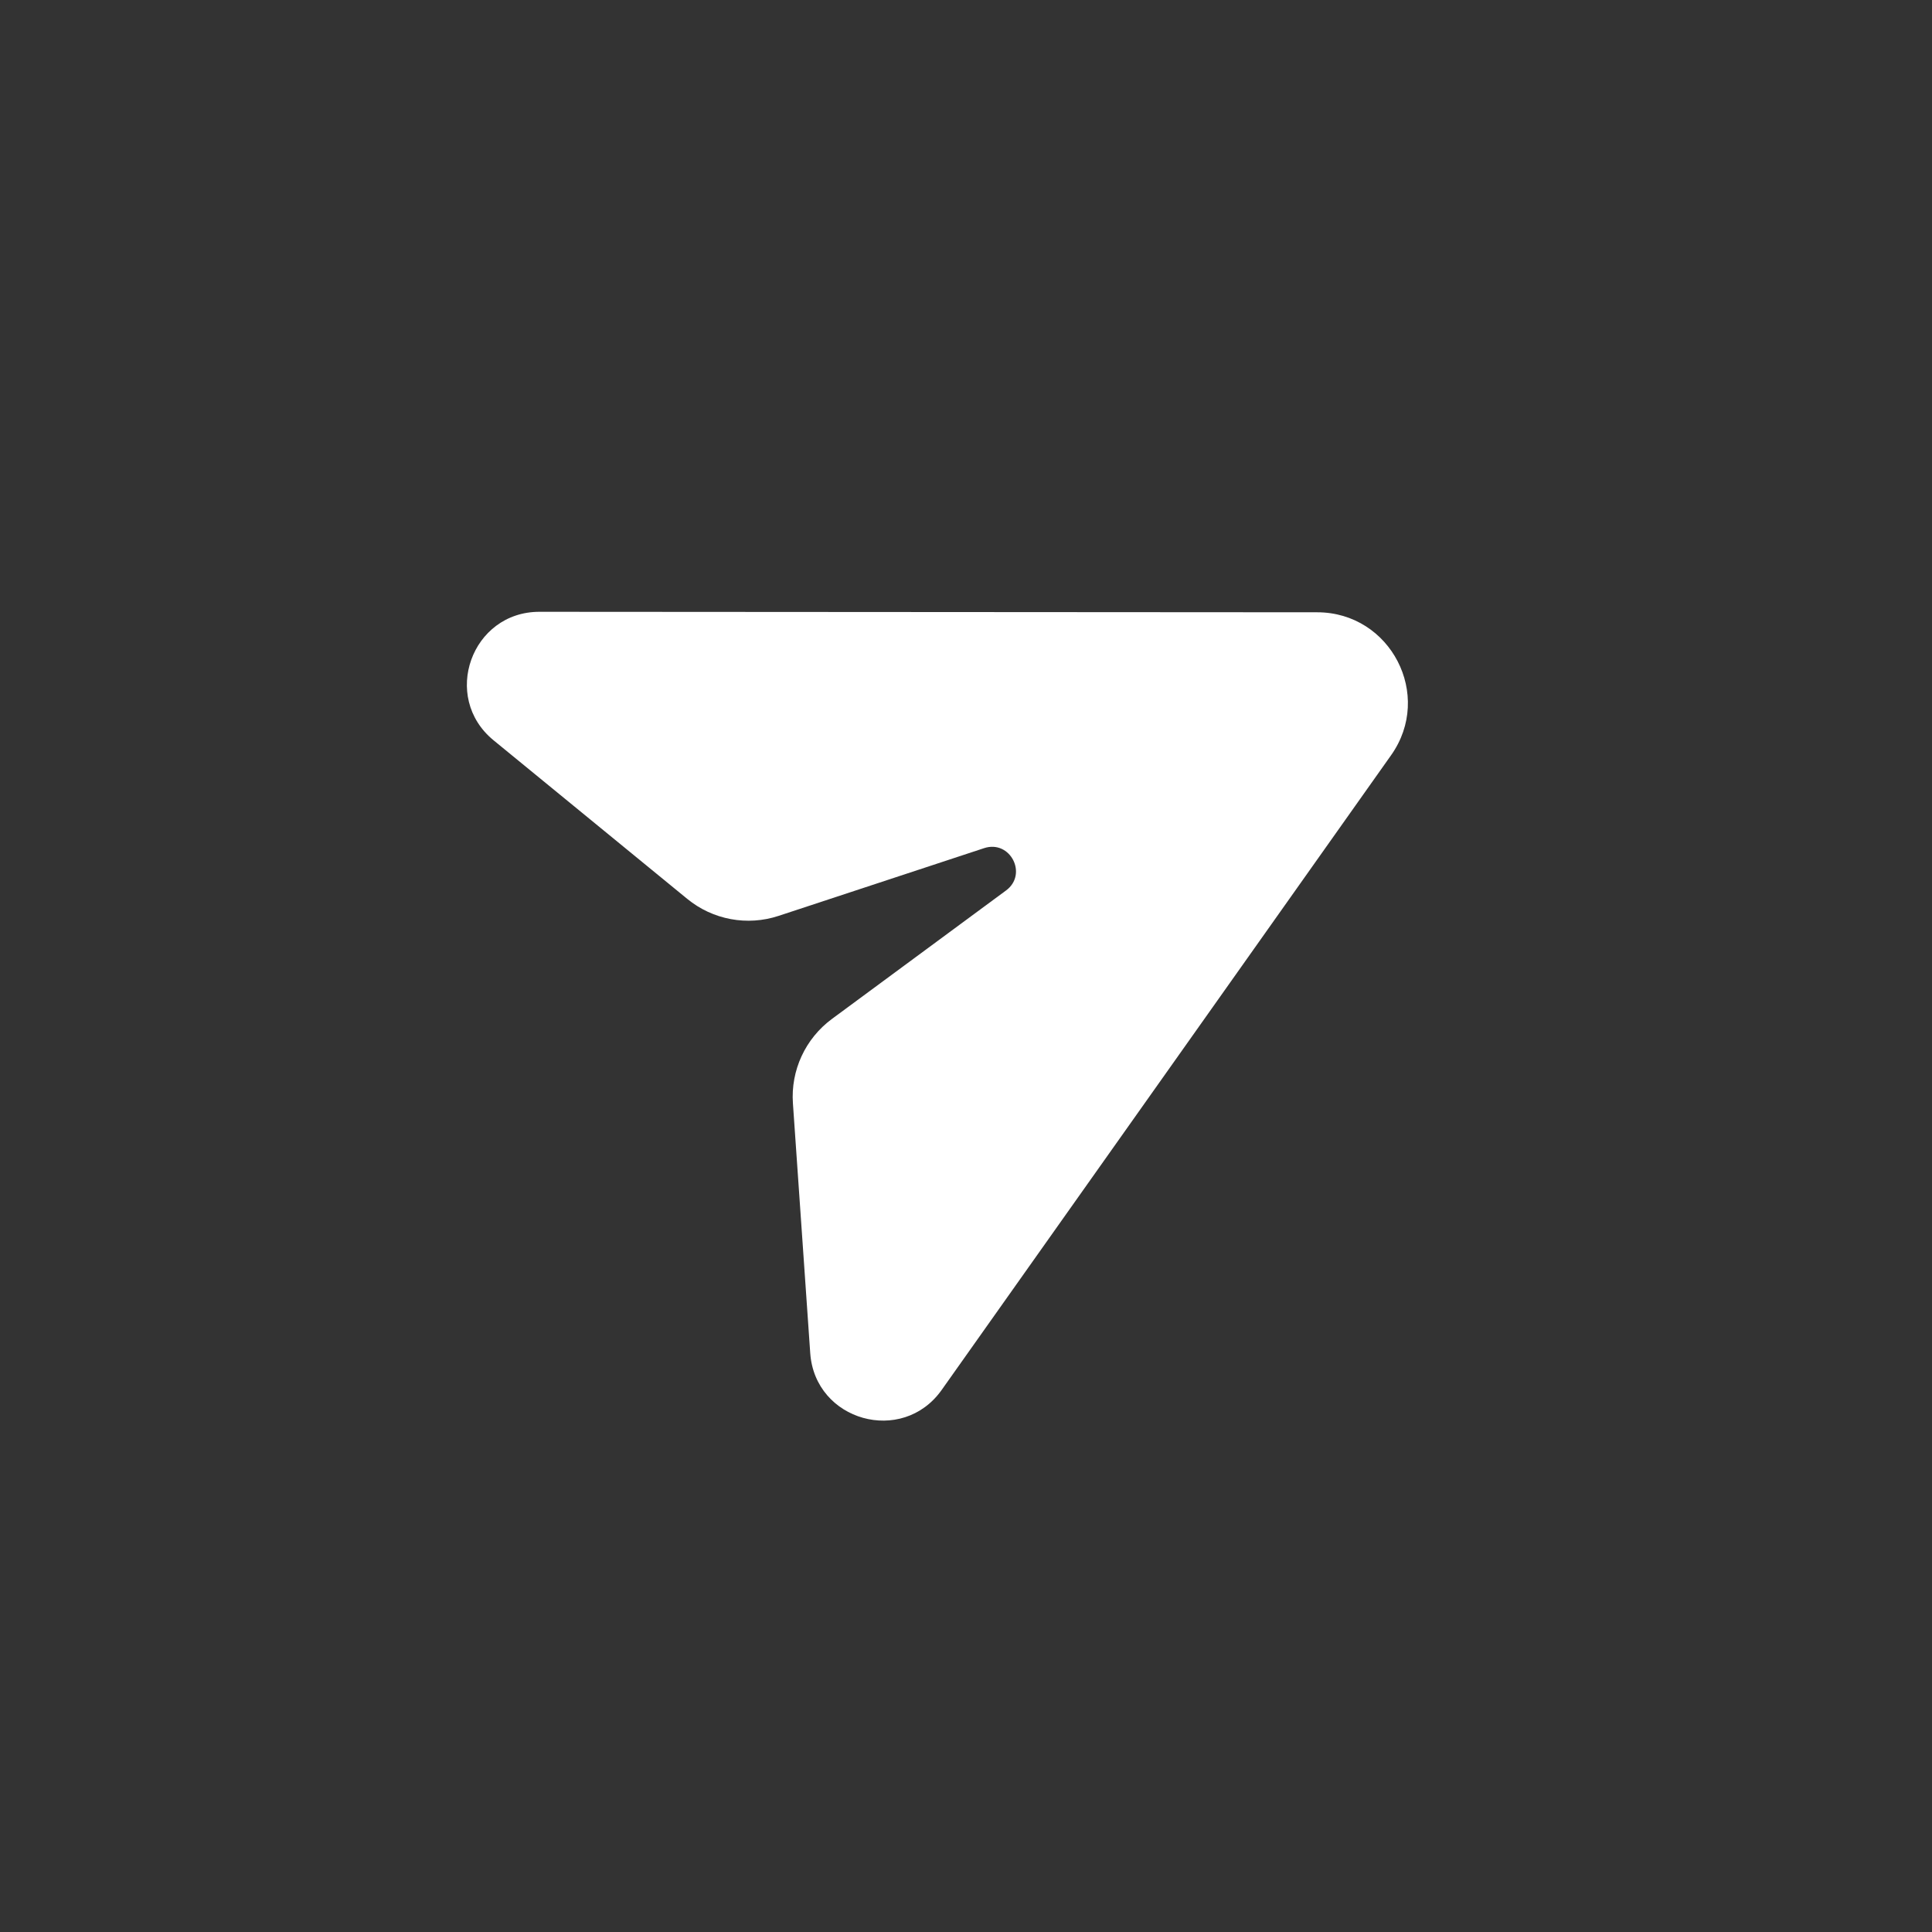 <svg width="24" height="24" viewBox="0 0 24 24" fill="none" xmlns="http://www.w3.org/2000/svg">
<rect x="0" y="0" width="24" height="24" fill="#333333" stroke="none"/>
<path d="M16.363 7.606L6.702 7.6C5.856 7.599 5.477 8.66 6.131 9.196L8.537 11.166C8.854 11.426 9.283 11.506 9.673 11.377L12.225 10.536C12.549 10.429 12.772 10.86 12.497 11.062L10.334 12.658C10.004 12.902 9.821 13.297 9.85 13.707L10.065 16.809C10.124 17.652 11.209 17.957 11.698 17.266L17.281 9.381C17.808 8.637 17.276 7.607 16.363 7.606Z" fill="white"/>
<zoom style="disabled" value="|:#909096"/>
</svg>

